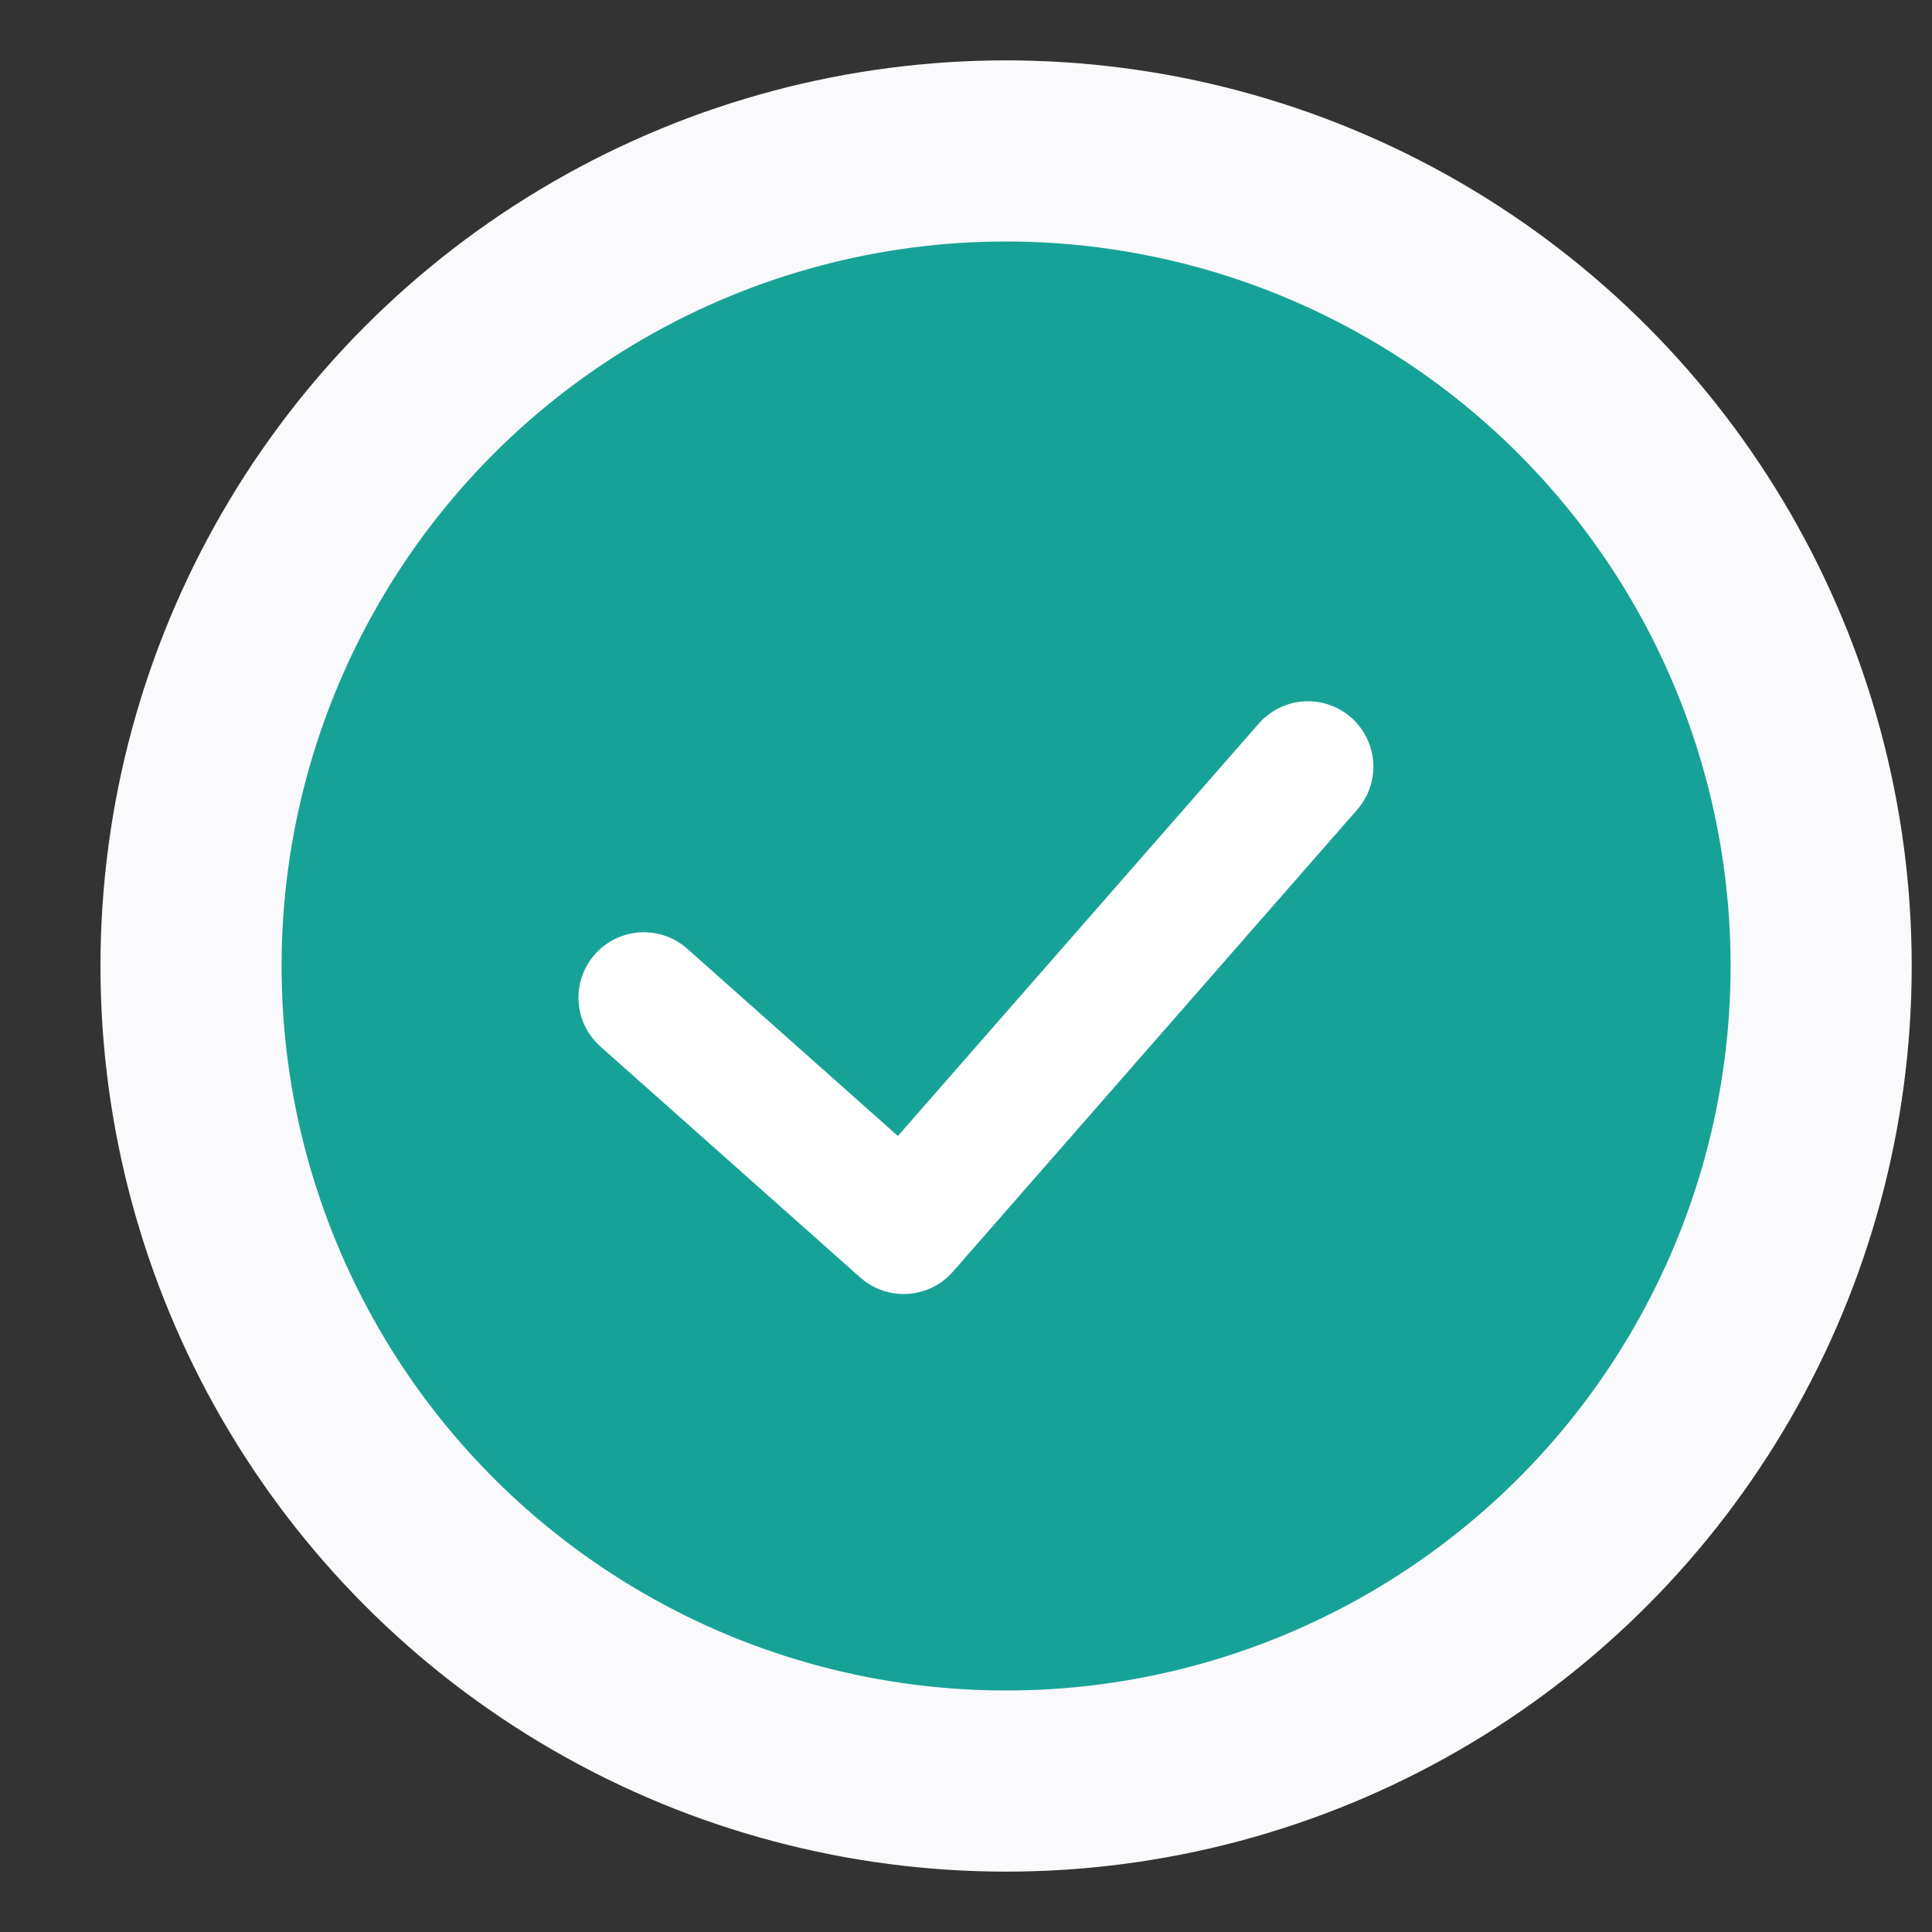 <svg width="16" height="16" viewBox="0 0 16 16" fill="none" xmlns="http://www.w3.org/2000/svg">
<rect x="0" y="0" width="16" height="16" fill="#333333" stroke="none"/>
<circle cx="8.332" cy="8" r="6.75" fill="#17A297" stroke="#FAF9FB" stroke-width="1.5"/>
<path d="M5.332 8.262L7.484 10.175L10.832 6.349" stroke="white" stroke-width="1.083" stroke-linecap="round" stroke-linejoin="round"/>
</svg>
